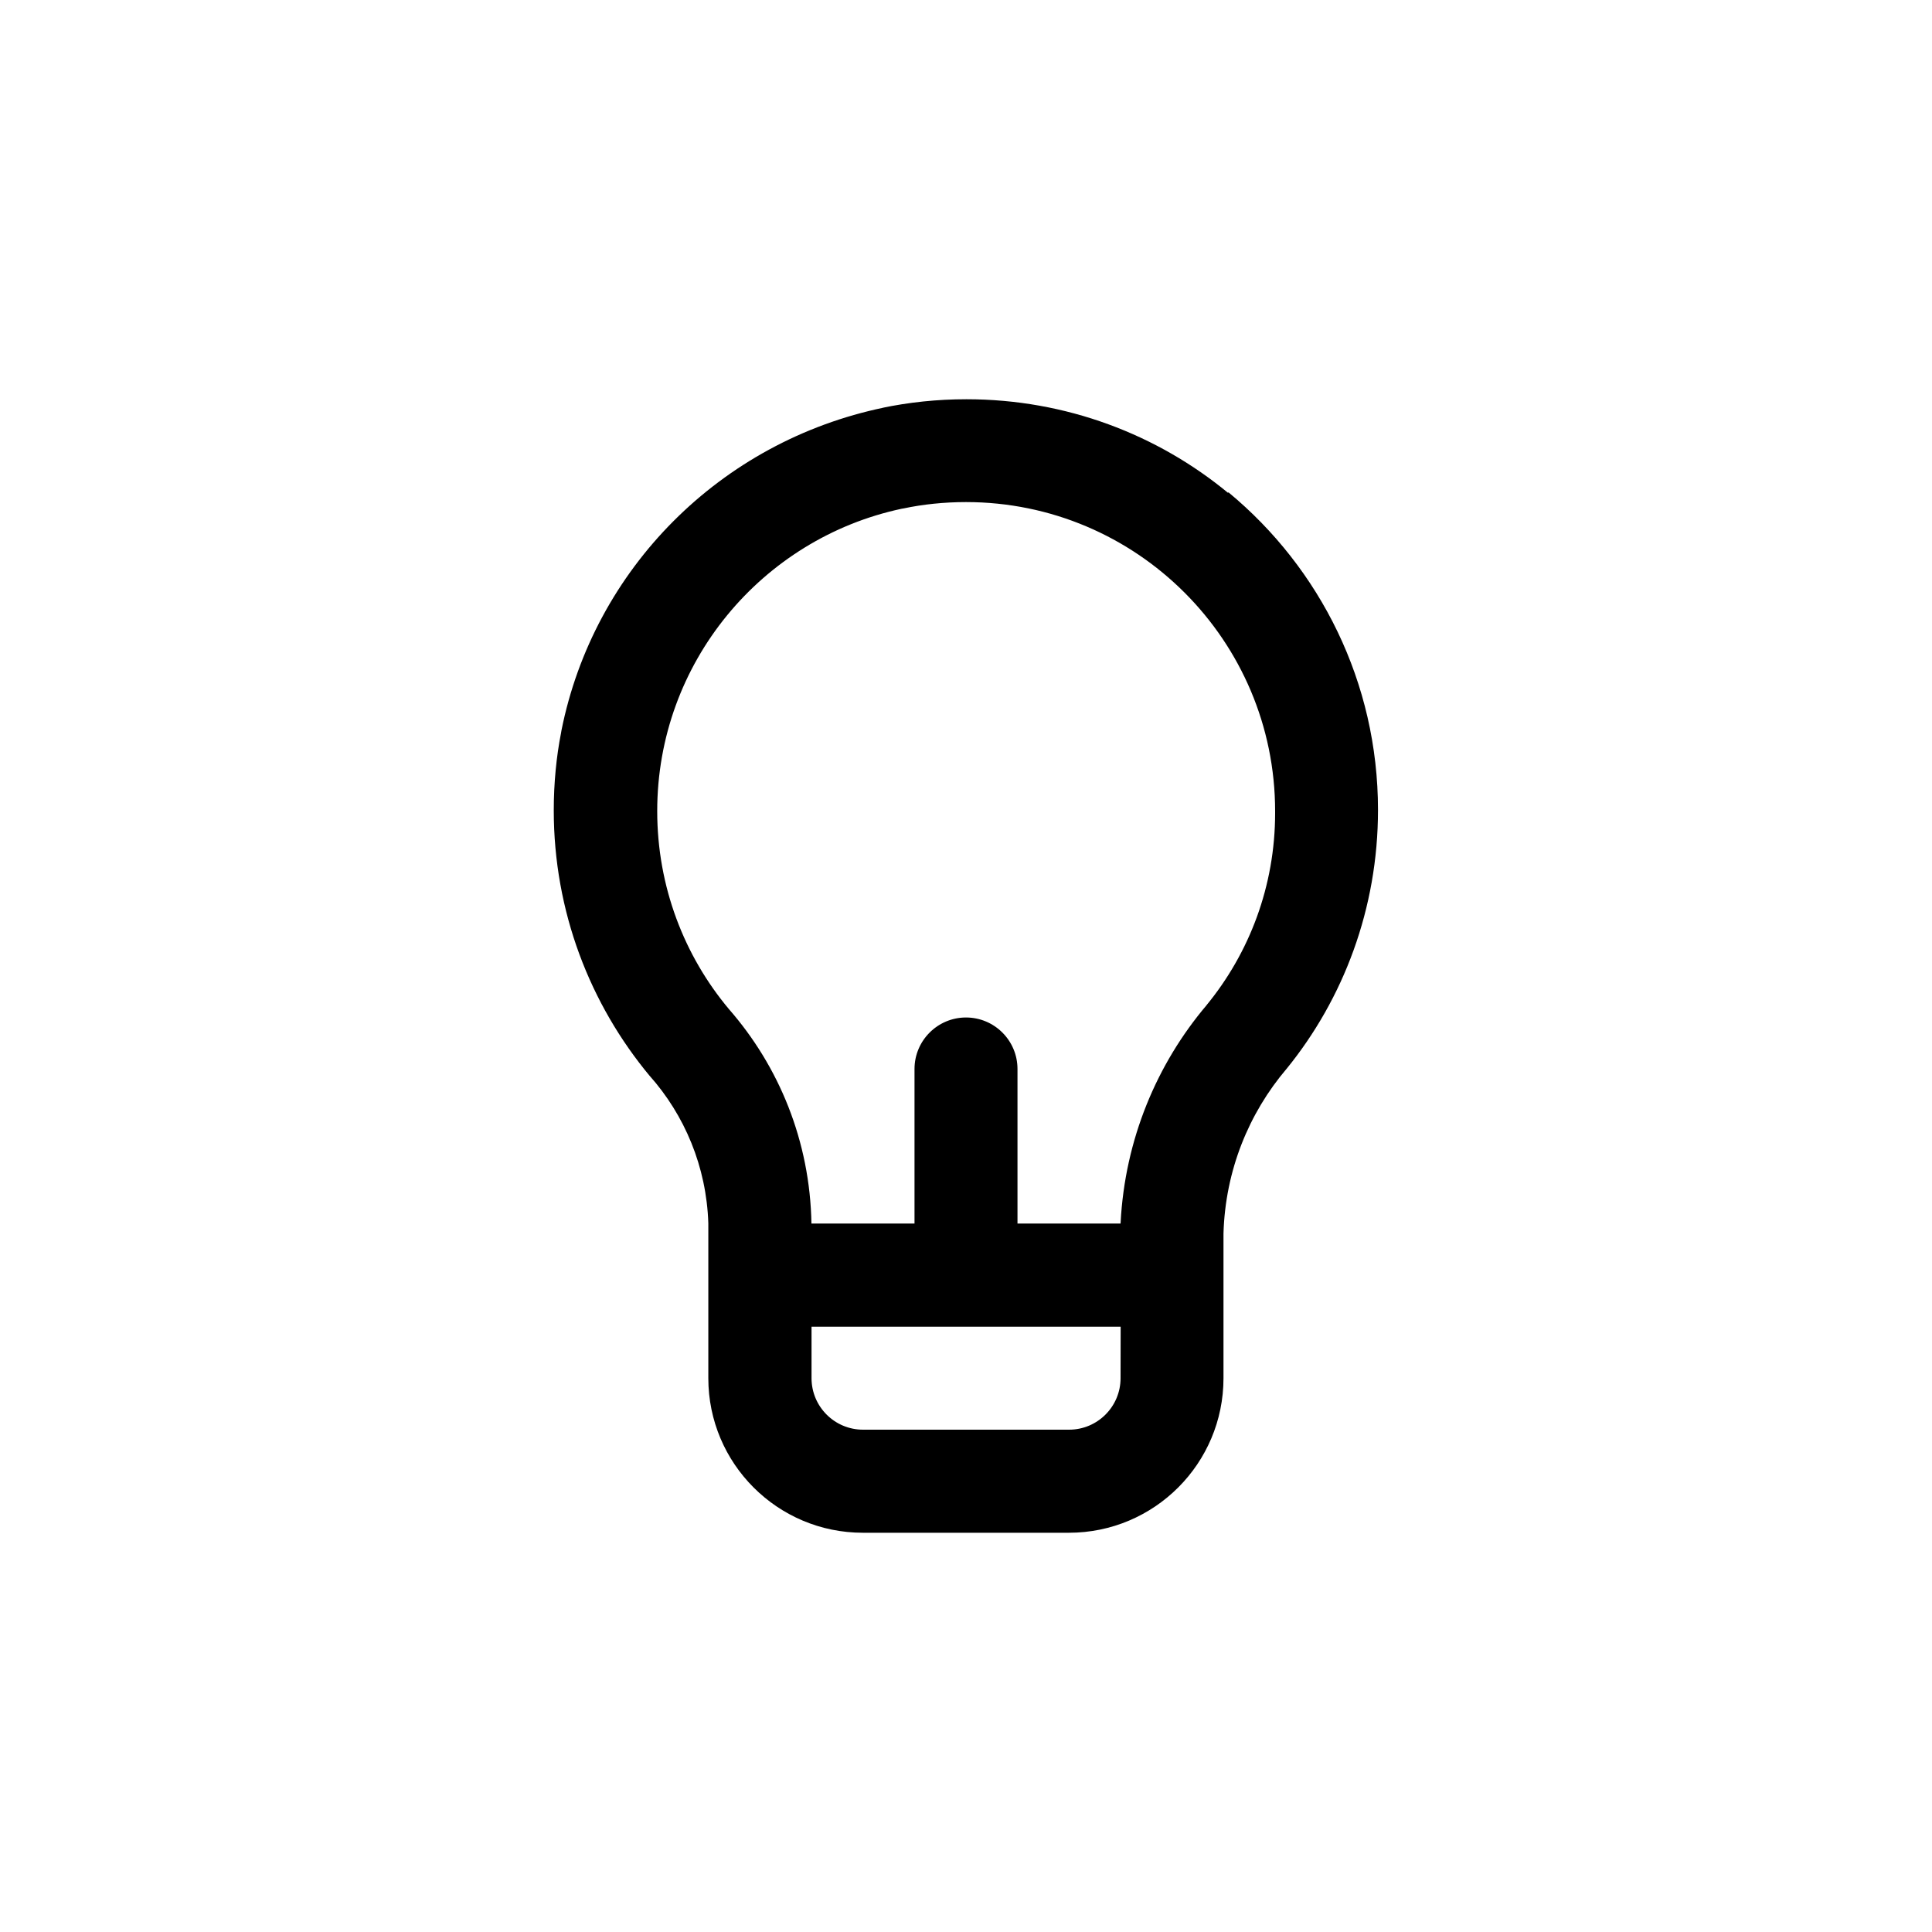 <!-- Generated by IcoMoon.io -->
<svg version="1.1" xmlns="http://www.w3.org/2000/svg" width="40" height="40" viewBox="0 0 40 40">
<title>ul-lightbulb-alt</title>
<path d="M25.43 10.208c-1.462-1.209-3.355-1.942-5.421-1.942-0.603 0-1.192 0.062-1.761 0.182l0.055-0.010c-3.39 0.702-6.012 3.342-6.679 6.687l-0.009 0.054c-0.095 0.48-0.15 1.032-0.15 1.596 0 2.097 0.75 4.018 1.995 5.511l-0.011-0.014c0.724 0.814 1.178 1.881 1.216 3.054v3.208c0 1.767 1.433 3.2 3.2 3.2v0h4.266c1.767 0 3.2-1.433 3.2-3.2v0-2.998c0.038-1.304 0.524-2.488 1.308-3.41l-0.006 0.008c1.182-1.452 1.897-3.325 1.897-5.365 0-2.643-1.202-5.006-3.089-6.57l-0.014-0.011zM23.2 28.534c0 0.589-0.478 1.066-1.066 1.066v0h-4.266c-0.589 0-1.066-0.478-1.066-1.066v0-1.066h6.4zM24.982 20.81c-1.034 1.22-1.692 2.786-1.781 4.504l-0.001 0.018h-2.134v-3.2c0-0.589-0.478-1.066-1.066-1.066s-1.066 0.478-1.066 1.066v0 3.2h-2.134c-0.030-1.706-0.671-3.255-1.714-4.446l0.007 0.008c-0.925-1.102-1.486-2.536-1.486-4.101 0-3.075 2.169-5.644 5.061-6.26l0.042-0.007c0.388-0.083 0.834-0.131 1.29-0.131 3.534 0 6.4 2.866 6.4 6.4 0 0.002 0 0.002 0 0.004v0c0 0.010 0 0.022 0 0.034 0 1.514-0.535 2.903-1.427 3.987l0.009-0.011z"></path>
</svg>
